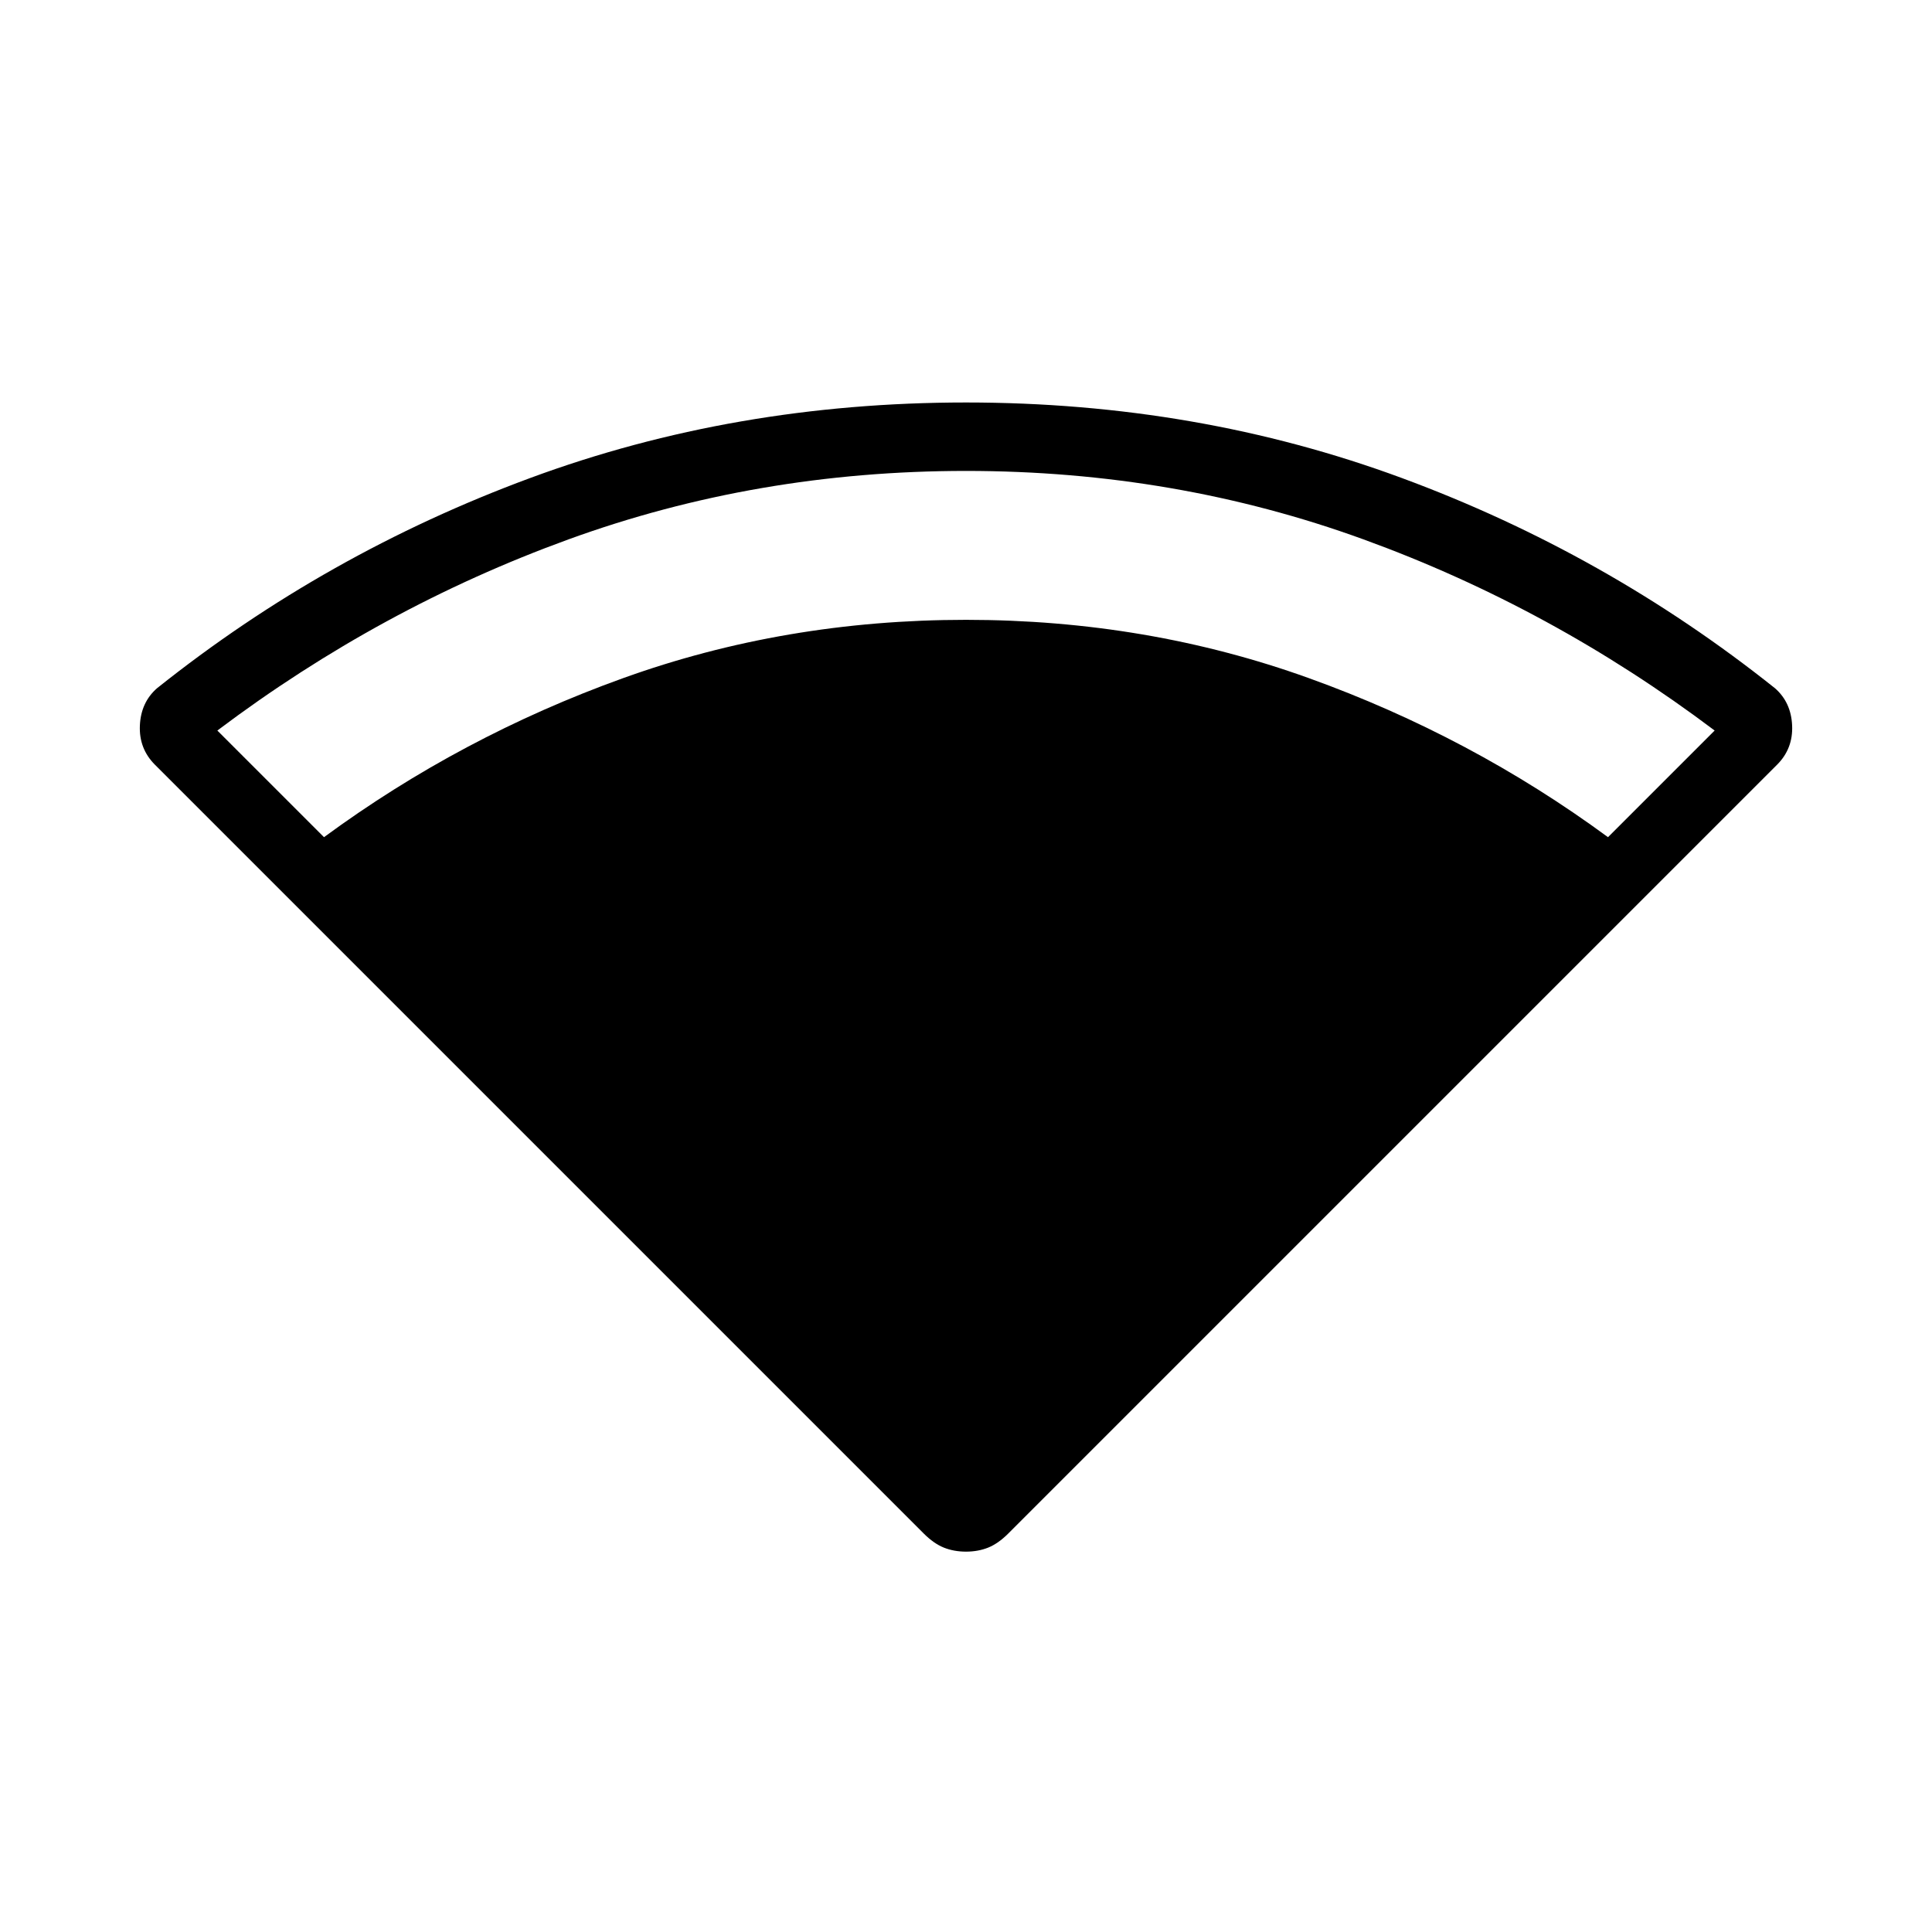 <svg xmlns="http://www.w3.org/2000/svg" height="40" width="40"><path d="M20 32.125q-.25 0-.458-.083-.209-.084-.417-.292L3.208 15.833q-.333-.333-.312-.812.021-.479.354-.771 3.5-2.792 7.729-4.354Q15.208 8.333 20 8.333q4.792 0 9.021 1.563 4.229 1.562 7.729 4.354.333.292.354.771.021.479-.312.812L20.875 31.75q-.208.208-.417.292-.208.083-.458.083ZM6.708 17.333q2.834-2.083 6.188-3.291Q16.25 12.833 20 12.833t7.104 1.209q3.354 1.208 6.188 3.291l2.208-2.208q-3.375-2.542-7.271-3.958Q24.333 9.75 20 9.75q-4.333 0-8.229 1.417-3.896 1.416-7.271 3.958Z"/></svg>